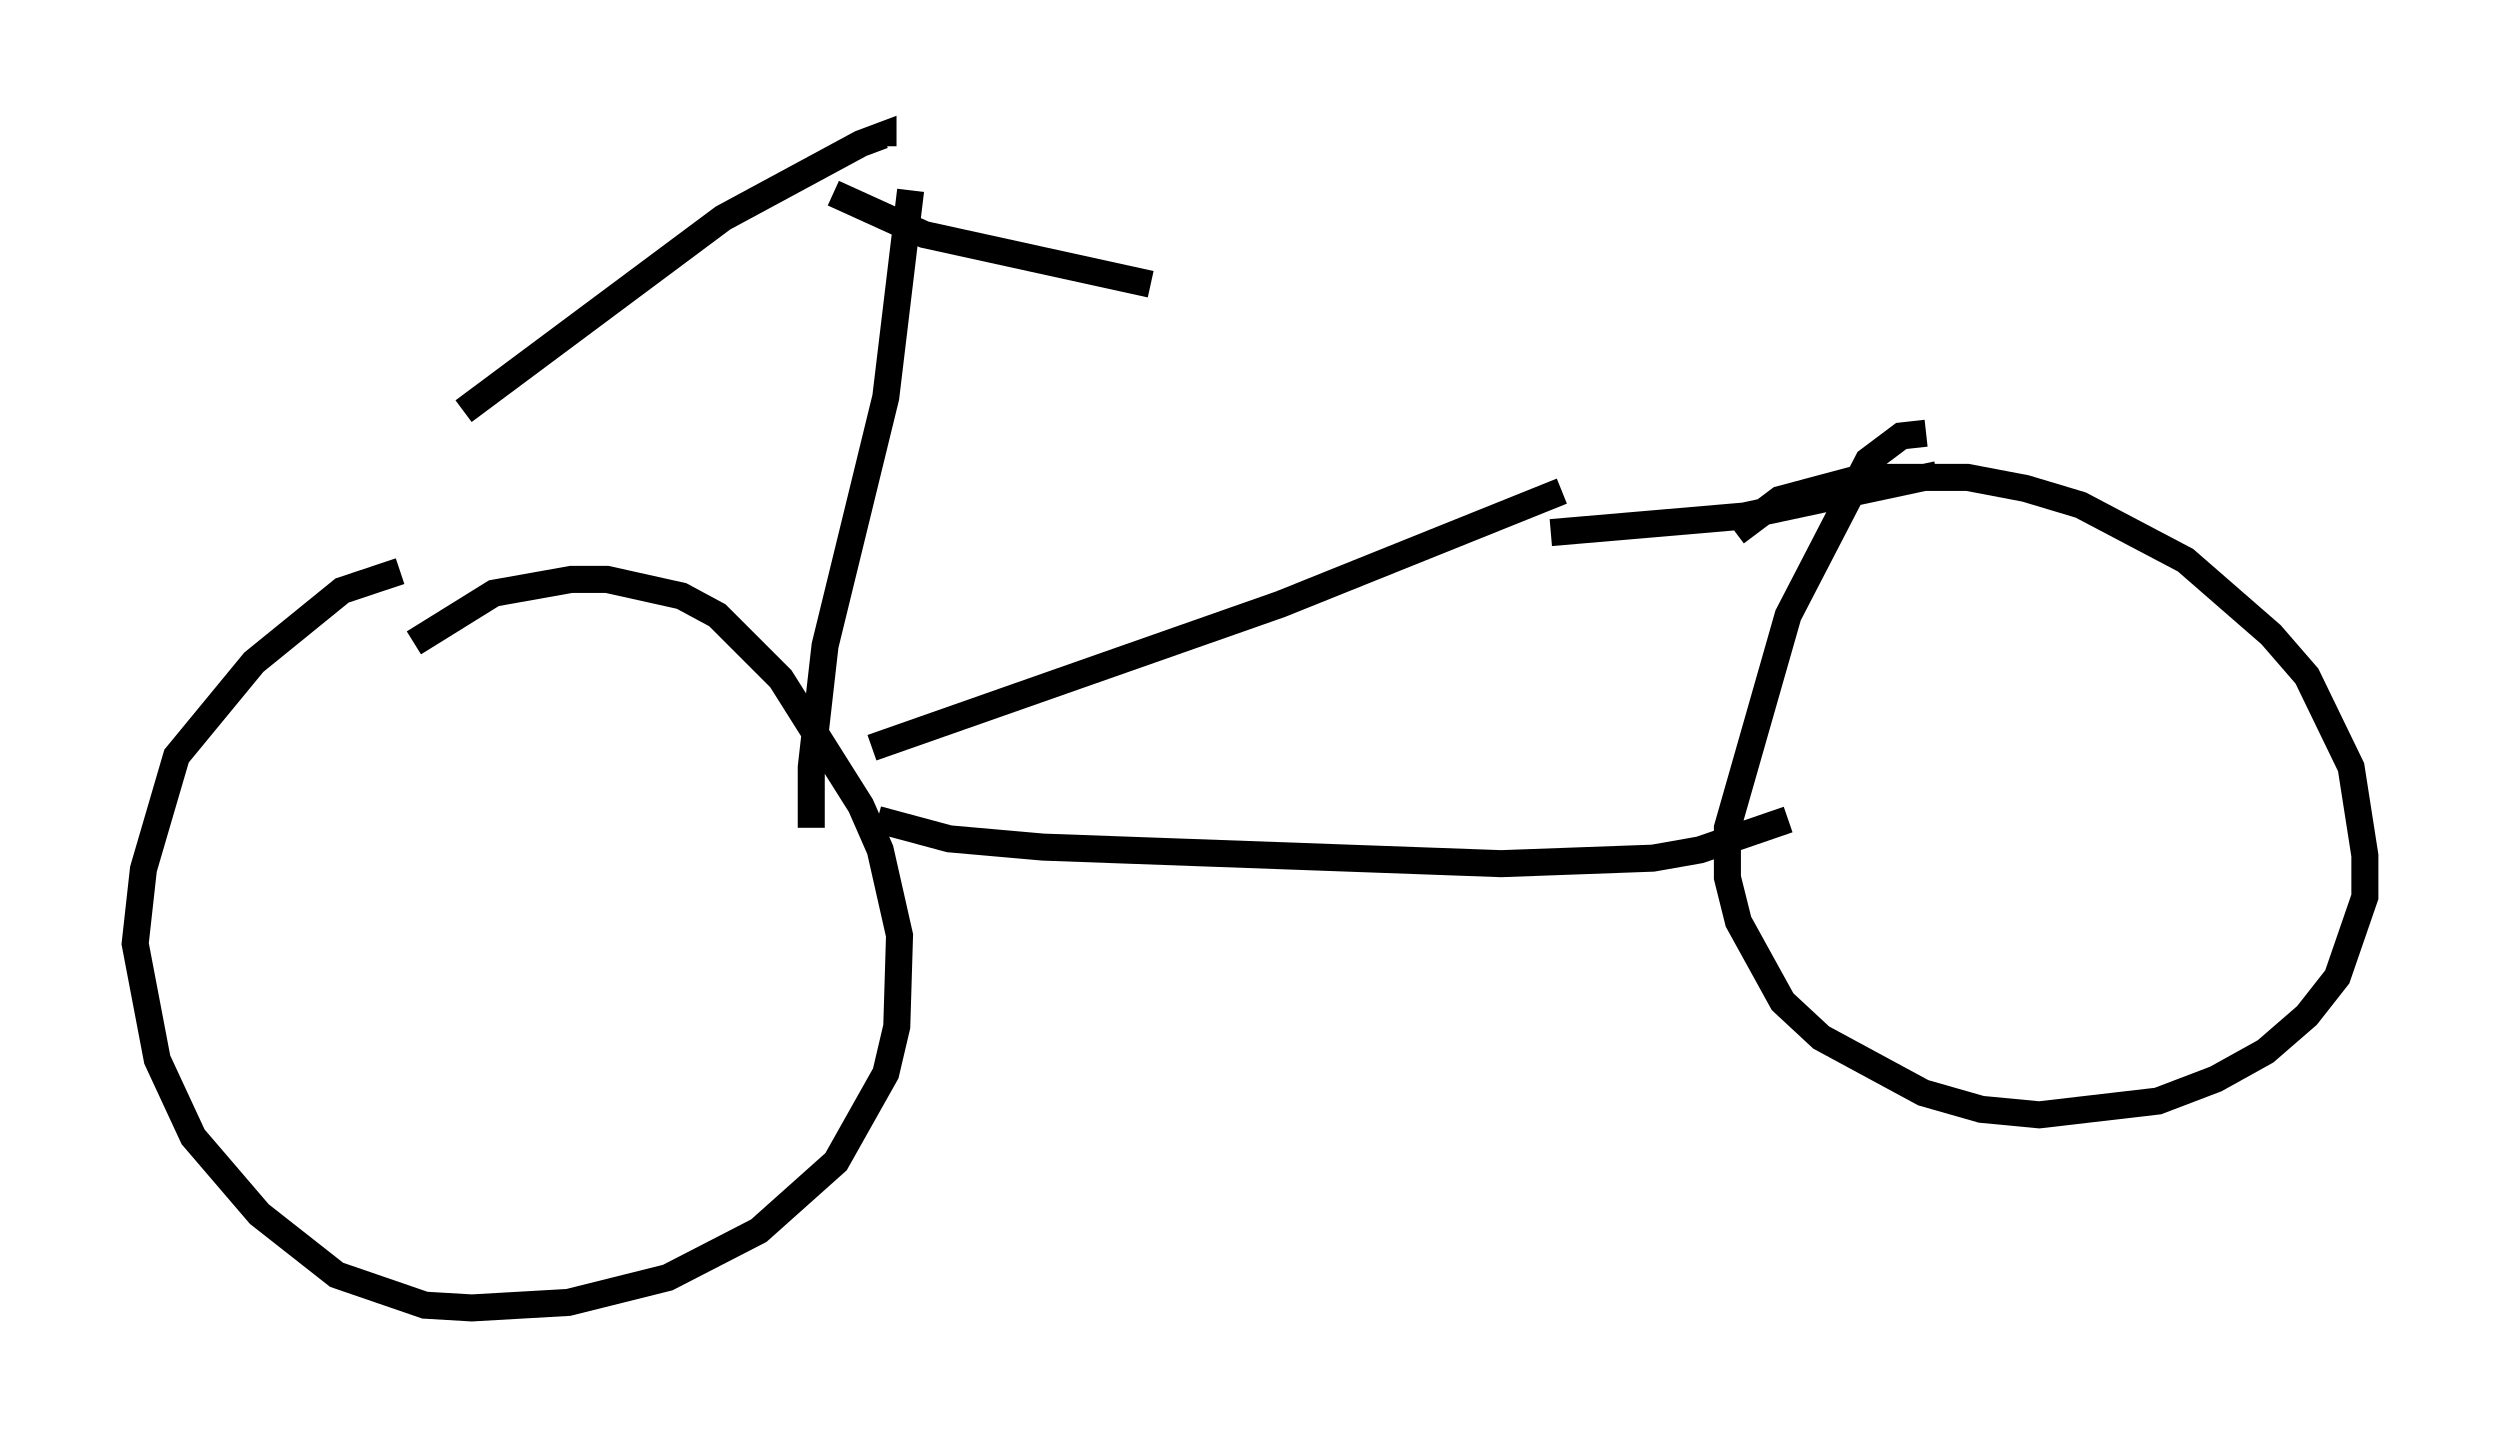 <?xml version="1.0" encoding="utf-8" ?>
<svg baseProfile="full" height="53.386" version="1.1" width="92.484" xmlns="http://www.w3.org/2000/svg" xmlns:ev="http://www.w3.org/2001/xml-events" xmlns:xlink="http://www.w3.org/1999/xlink"><defs /><rect fill="white" height="53.386" width="92.484" x="0" y="0" /><path d="M17.454, 21.231 m-2.654, -0.102 l-2.144, 0.715 -3.267, 2.654 l-2.858, 3.471 -1.225, 4.185 l-0.306, 2.756 0.817, 4.288 l1.327, 2.858 2.45, 2.858 l2.858, 2.246 3.267, 1.123 l1.735, 0.102 3.573, -0.204 l3.675, -0.919 3.369, -1.735 l2.858, -2.552 1.838, -3.267 l0.408, -1.735 0.102, -3.369 l-0.715, -3.165 -0.715, -1.633 l-2.96, -4.696 -2.348, -2.348 l-1.327, -0.715 -2.756, -0.613 l-1.327, 0.0 -2.858, 0.51 l-2.96, 1.838 m16.946, 3.879 l15.109, -5.308 10.413, -4.185 m-25.317, 12.148 l2.654, 0.715 3.471, 0.306 l16.946, 0.613 5.615, -0.204 l1.735, -0.306 3.267, -1.123 m-32.463, -23.275 l-0.919, 7.656 -2.246, 9.188 l-0.51, 4.492 0.0, 2.246 m41.242, -14.598 l-0.919, 0.102 -1.225, 0.919 l-2.96, 5.717 -2.246, 7.861 l0.0, 1.838 0.408, 1.633 l1.633, 2.96 1.429, 1.327 l3.777, 2.042 2.144, 0.613 l2.144, 0.204 4.39, -0.51 l2.144, -0.817 1.838, -1.021 l1.531, -1.327 1.123, -1.429 l1.021, -2.96 0.0, -1.531 l-0.51, -3.267 -1.633, -3.369 l-1.327, -1.531 -3.165, -2.756 l-3.879, -2.042 -2.042, -0.613 l-2.144, -0.408 -3.879, 0.0 l-3.063, 0.817 -1.633, 1.225 m-6.84, 0.0 l7.146, -0.613 7.146, -1.531 m-38.996, -12.148 l0.0, -0.408 -0.817, 0.306 l-5.104, 2.756 -9.596, 7.146 m13.679, -8.065 l3.369, 1.531 8.371, 1.838 " fill="none" stroke="black" stroke-width="1" /></svg>